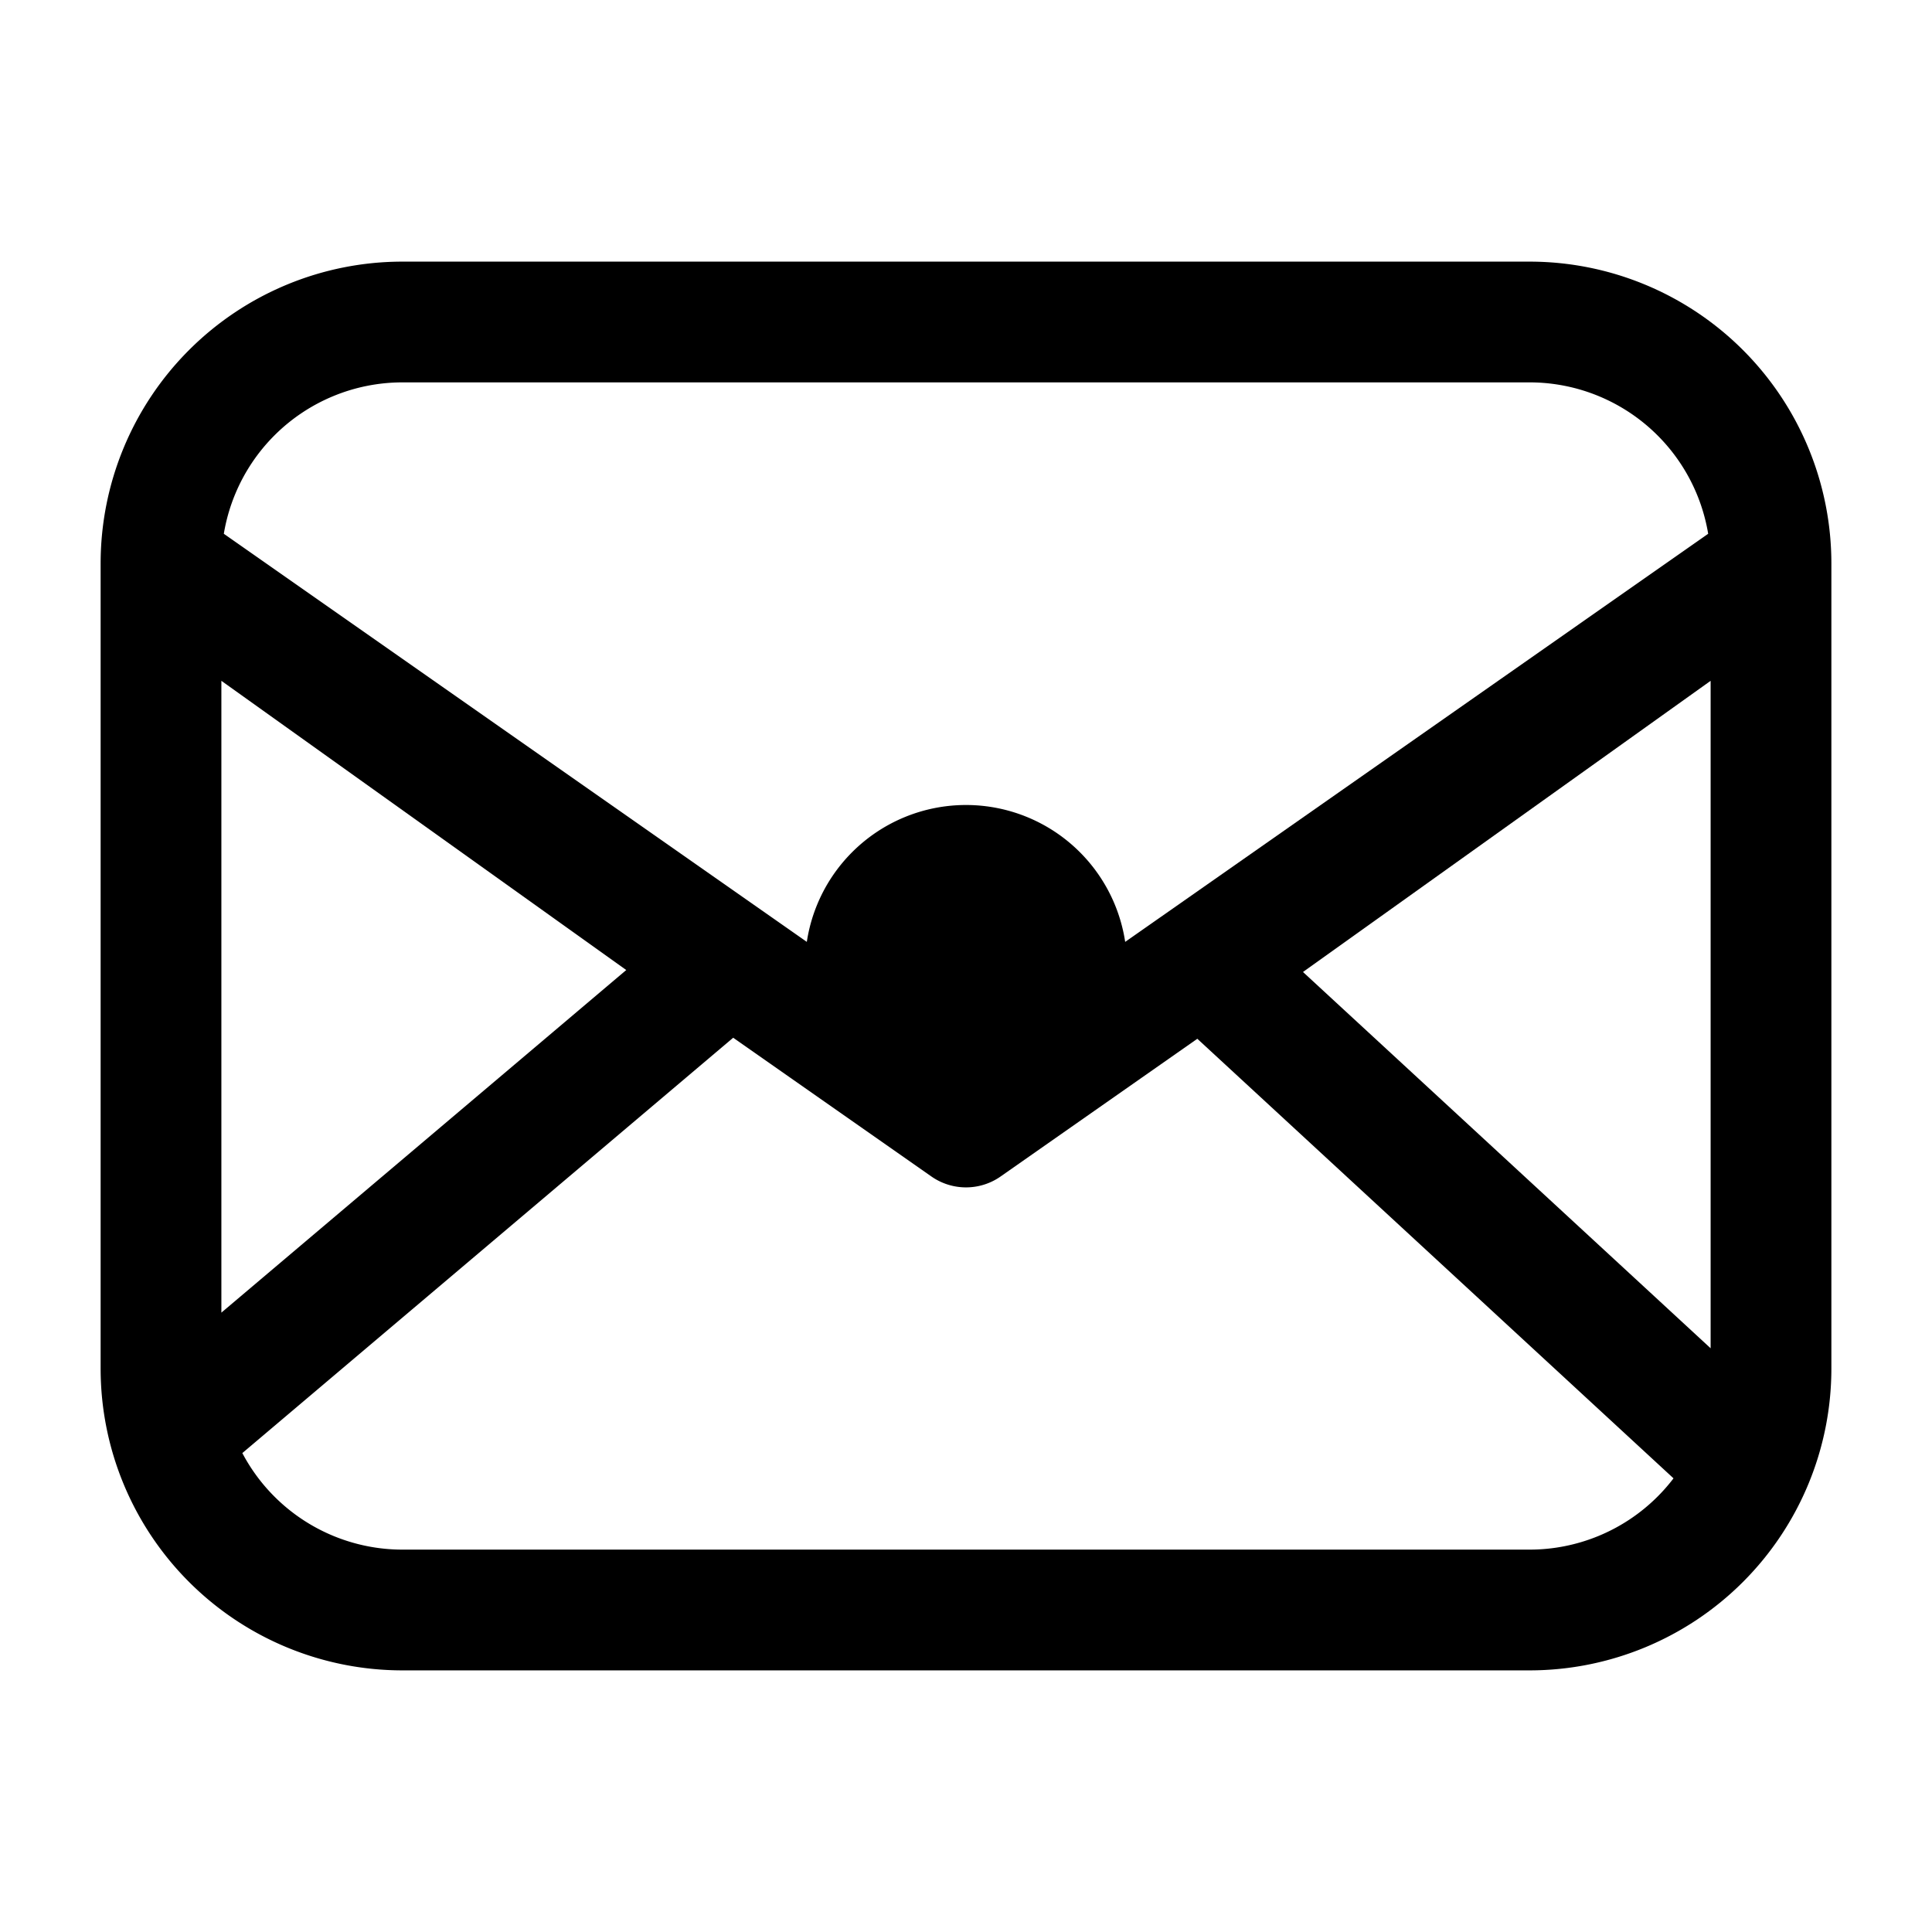 <svg xmlns="http://www.w3.org/2000/svg" width="24" height="24" fill="none" viewBox="0 0 24 24">
  <path fill="color(display-p3 .98 .561 .561)" d="M14 12a2 2 0 1 1-4 0 2 2 0 0 1 4 0Z"/>
  <path stroke="#000" stroke-linecap="round" stroke-linejoin="round" stroke-width="1.5" d="M2 7v10a3 3 0 0 0 3 3h14a3 3 0 0 0 3-3V7M2 7l10 7 10-7M2 7a3 3 0 0 1 3-3h14a3 3 0 0 1 3 3M2 7l7 5-6.5 5.5M22 7l-7 5 6.5 6"/>
</svg>
